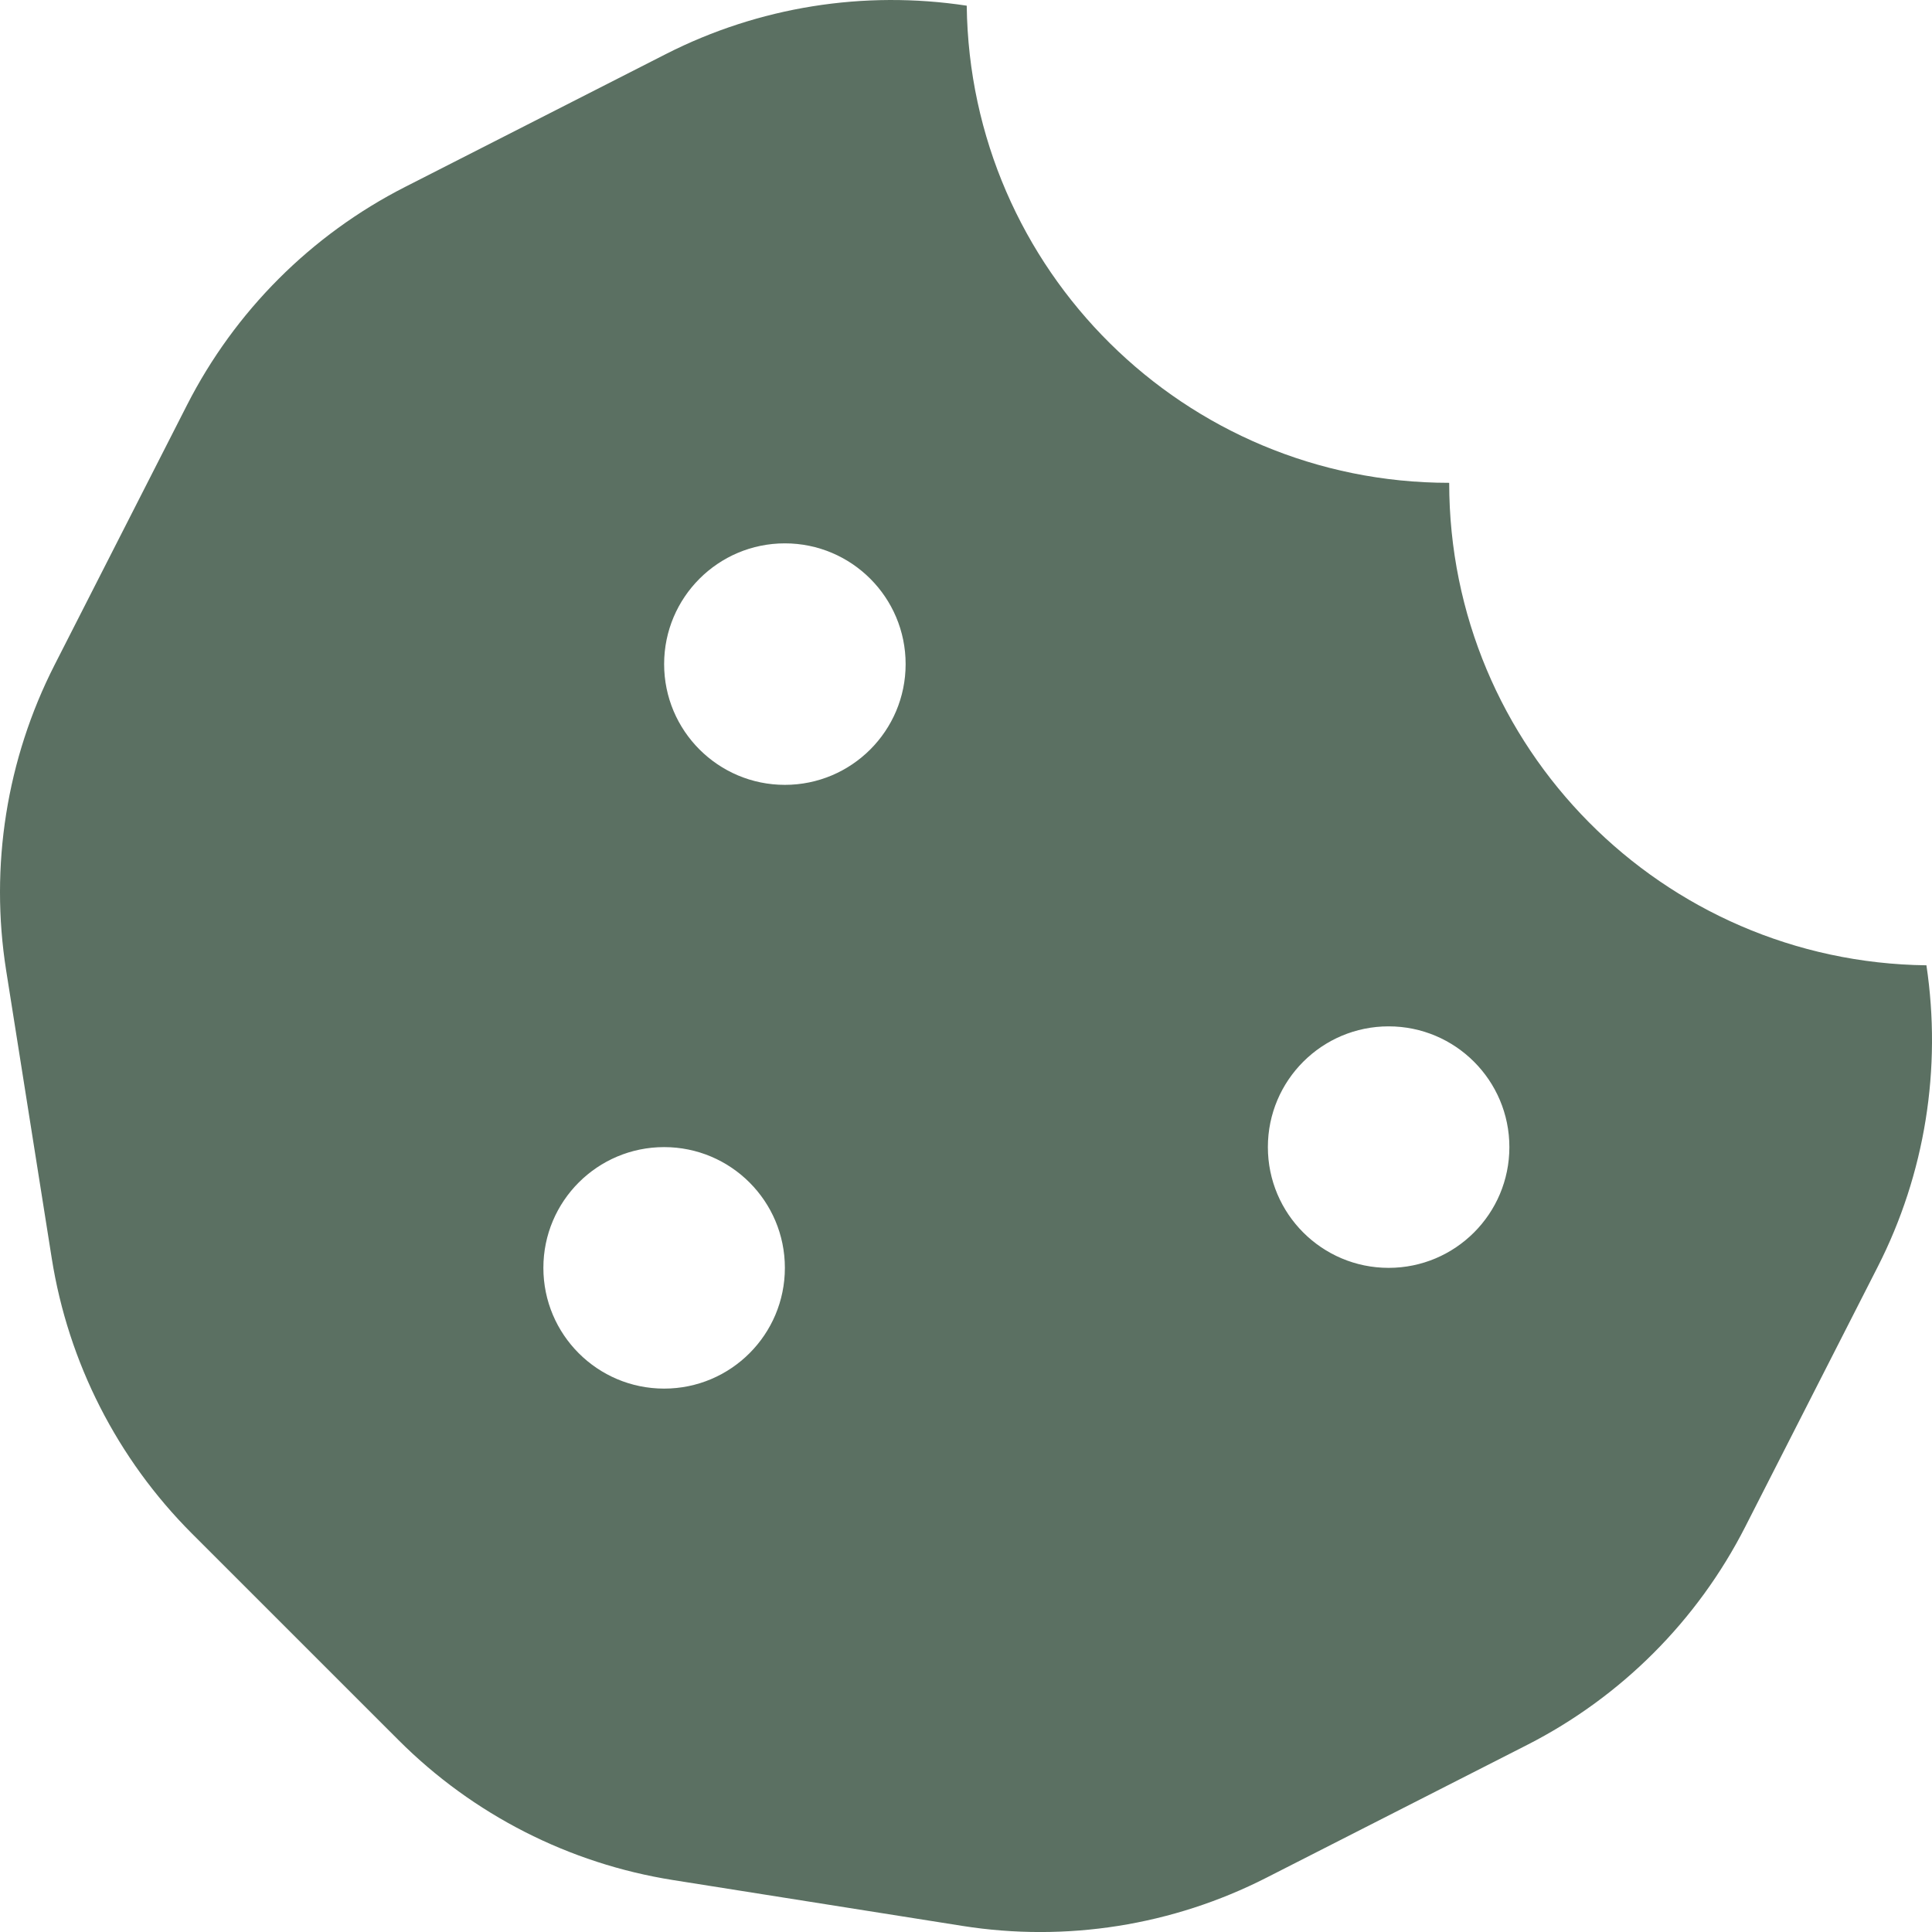 <svg width="250" height="250" viewBox="0 0 250 250" fill="none" xmlns="http://www.w3.org/2000/svg">
<g clip-path="url(#clip0)">
<path d="M249.278 124.91C215.113 124.495 187.525 96.741 187.525 62.478C153.263 62.478 125.514 34.895 125.094 0.735C111.783 -1.286 98.175 0.882 86.168 6.995L52.413 24.192C40.262 30.385 30.384 40.266 24.195 52.42L7.057 86.052C0.85 98.237 -1.341 112.073 0.797 125.579L6.695 162.82C8.831 176.313 15.183 188.783 24.84 198.445L51.583 225.183C61.209 234.813 73.638 241.147 87.086 243.279L124.542 249.212C137.975 251.34 151.739 249.158 163.863 242.981L197.618 225.789C209.768 219.595 219.646 209.714 225.836 197.561L242.975 163.928C249.107 151.897 251.28 138.255 249.278 124.91V124.91ZM85.938 179.685C77.311 179.685 70.313 172.688 70.313 164.06C70.313 155.432 77.311 148.435 85.938 148.435C94.566 148.435 101.563 155.432 101.563 164.06C101.563 172.688 94.566 179.685 85.938 179.685ZM101.563 101.56C92.936 101.56 85.938 94.563 85.938 85.935C85.938 77.307 92.936 70.31 101.563 70.31C110.191 70.31 117.188 77.307 117.188 85.935C117.188 94.563 110.191 101.56 101.563 101.56ZM179.688 164.06C171.06 164.06 164.063 157.063 164.063 148.435C164.063 139.807 171.06 132.81 179.688 132.81C188.316 132.81 195.313 139.807 195.313 148.435C195.313 157.063 188.316 164.06 179.688 164.06Z" fill="#5B7062"/>
</g>
<defs>
<clipPath id="clip0">
<rect width="250" height="250" fill="white"/>
</clipPath>
</defs>
</svg>
